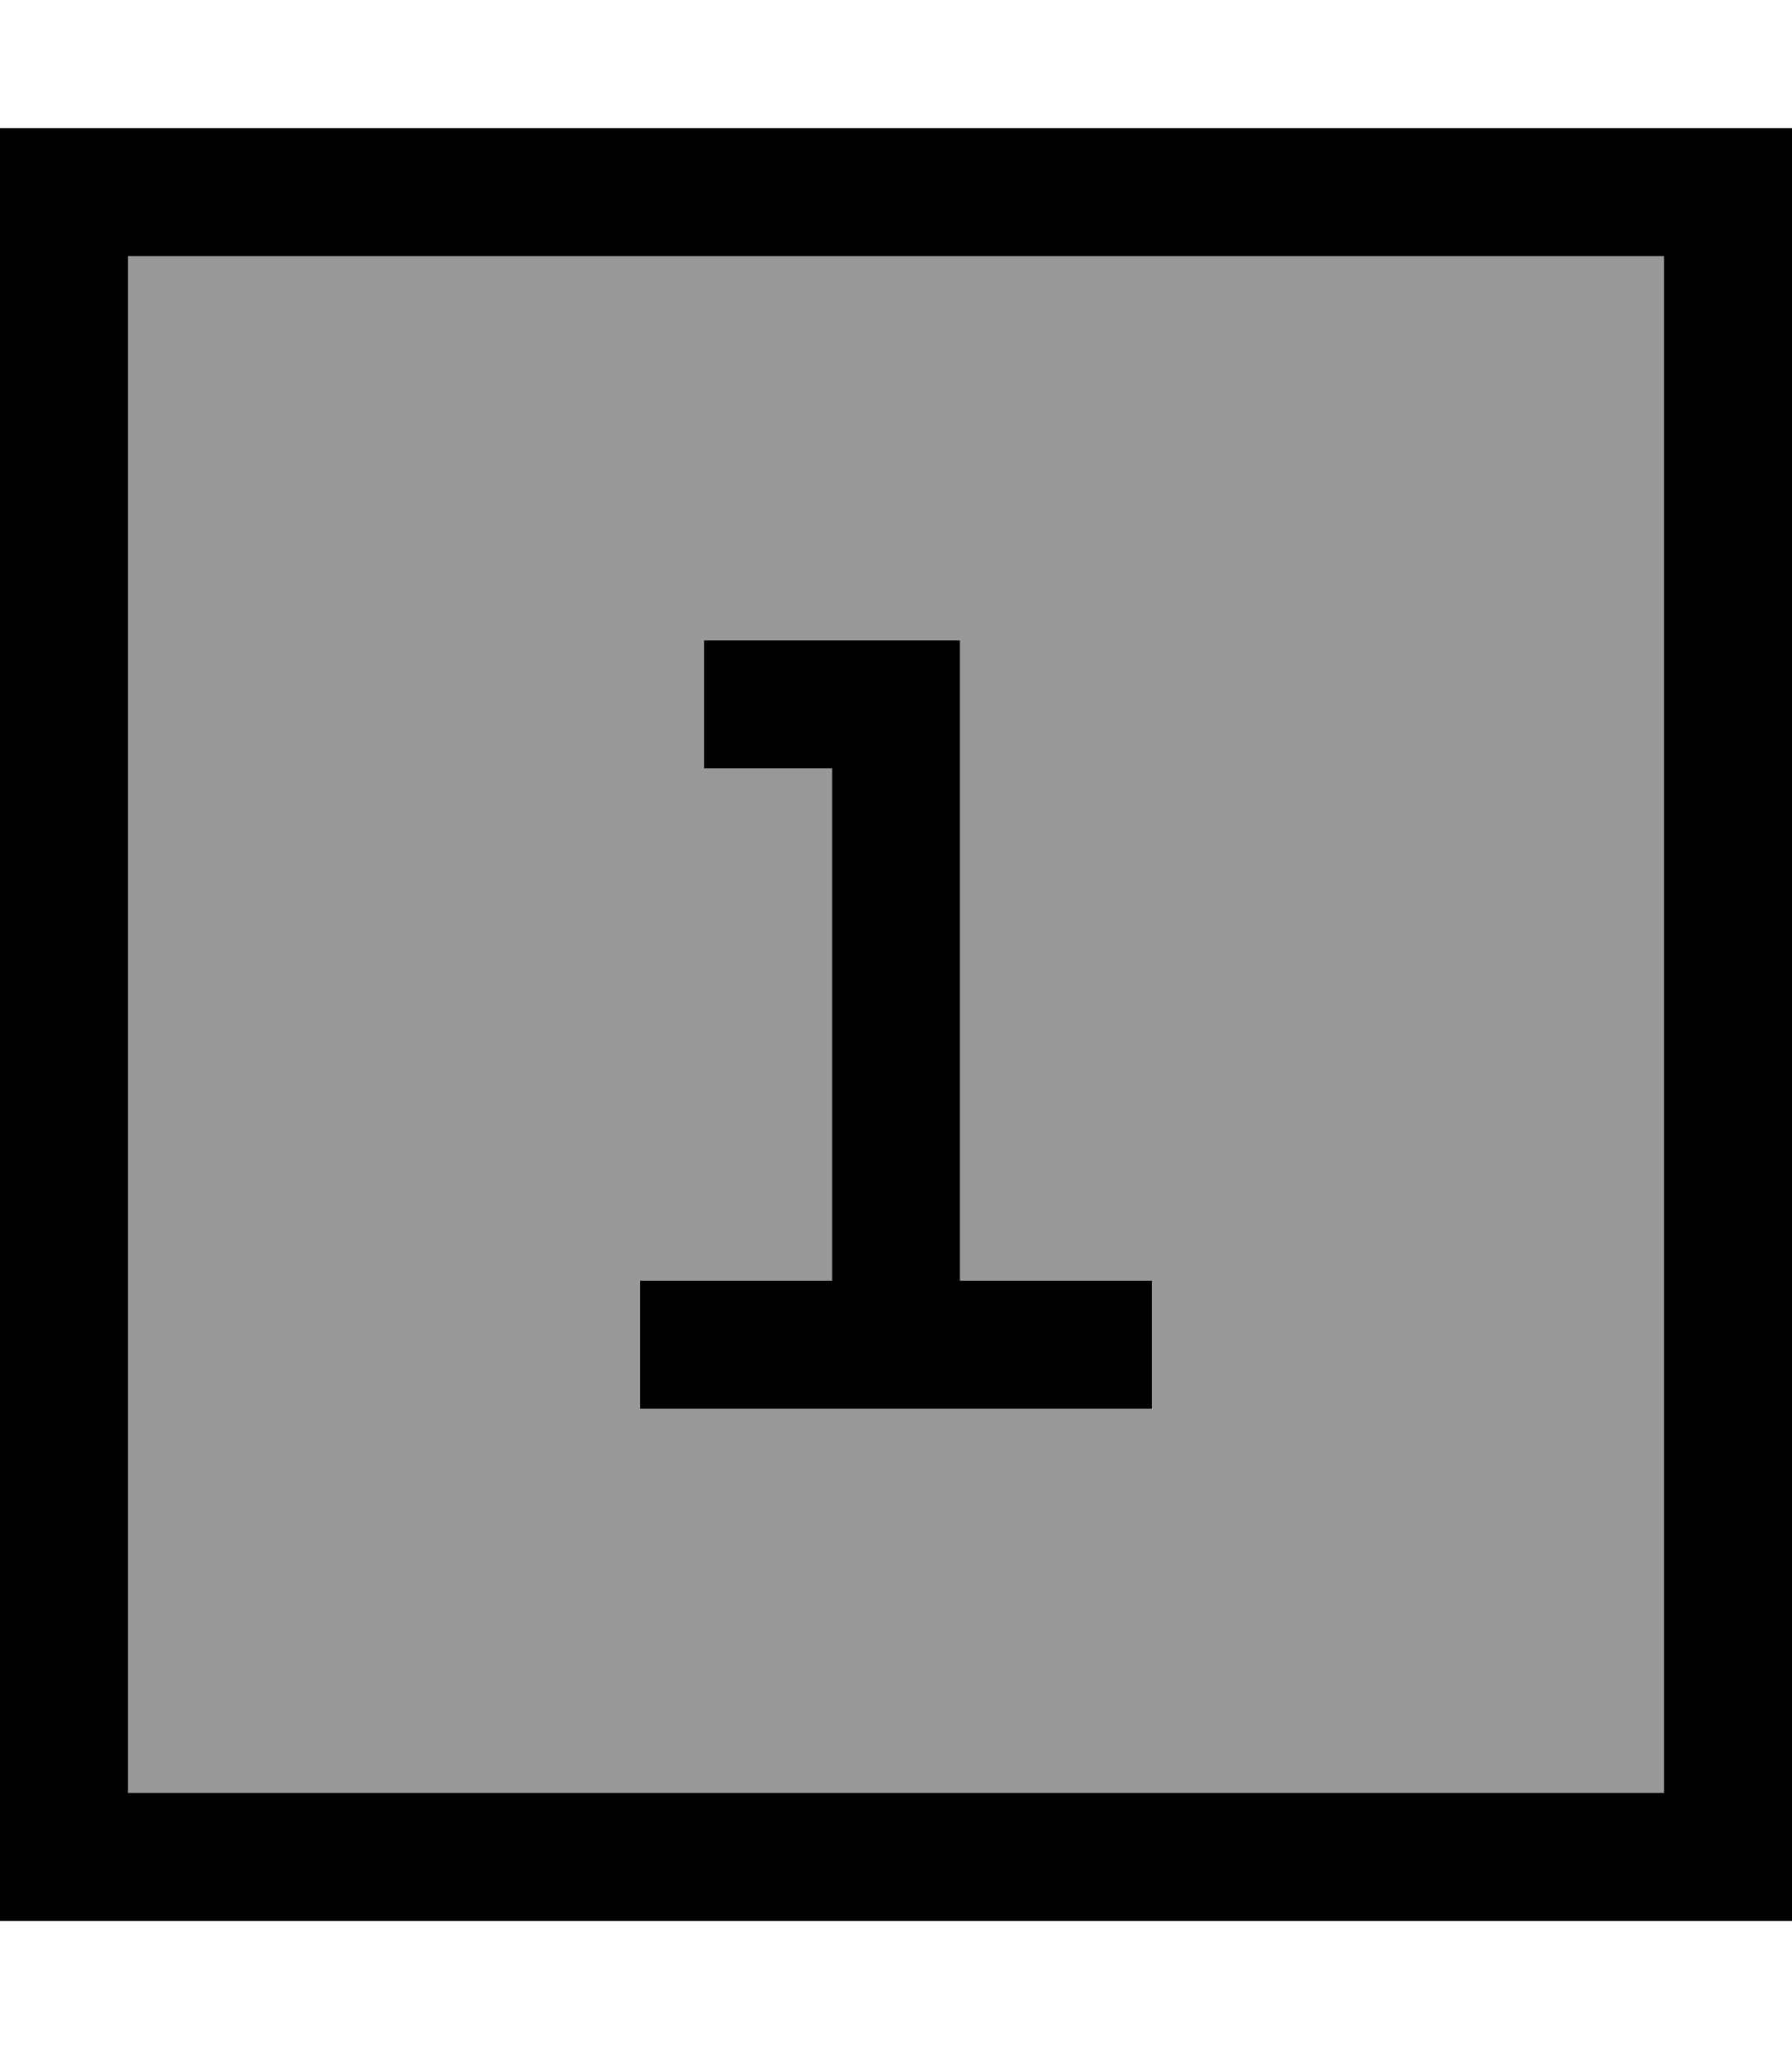 <svg fill="currentColor" xmlns="http://www.w3.org/2000/svg" viewBox="0 0 448 512"><!--! Font Awesome Pro 7.0.1 by @fontawesome - https://fontawesome.com License - https://fontawesome.com/license (Commercial License) Copyright 2025 Fonticons, Inc. --><path opacity=".4" fill="currentColor" d="M32 64l384 0 0 384-384 0 0-384zM160 320l0 32 128 0 0-32-48 0 0-160-64 0 0 32 32 0 0 128-48 0z"/><path fill="currentColor" d="M32 64l0 384 384 0 0-384-384 0zM0 32l448 0 0 448-448 0 0-448zM192 160l48 0 0 160 48 0 0 32-128 0 0-32 48 0 0-128-32 0 0-32 16 0z"/></svg>